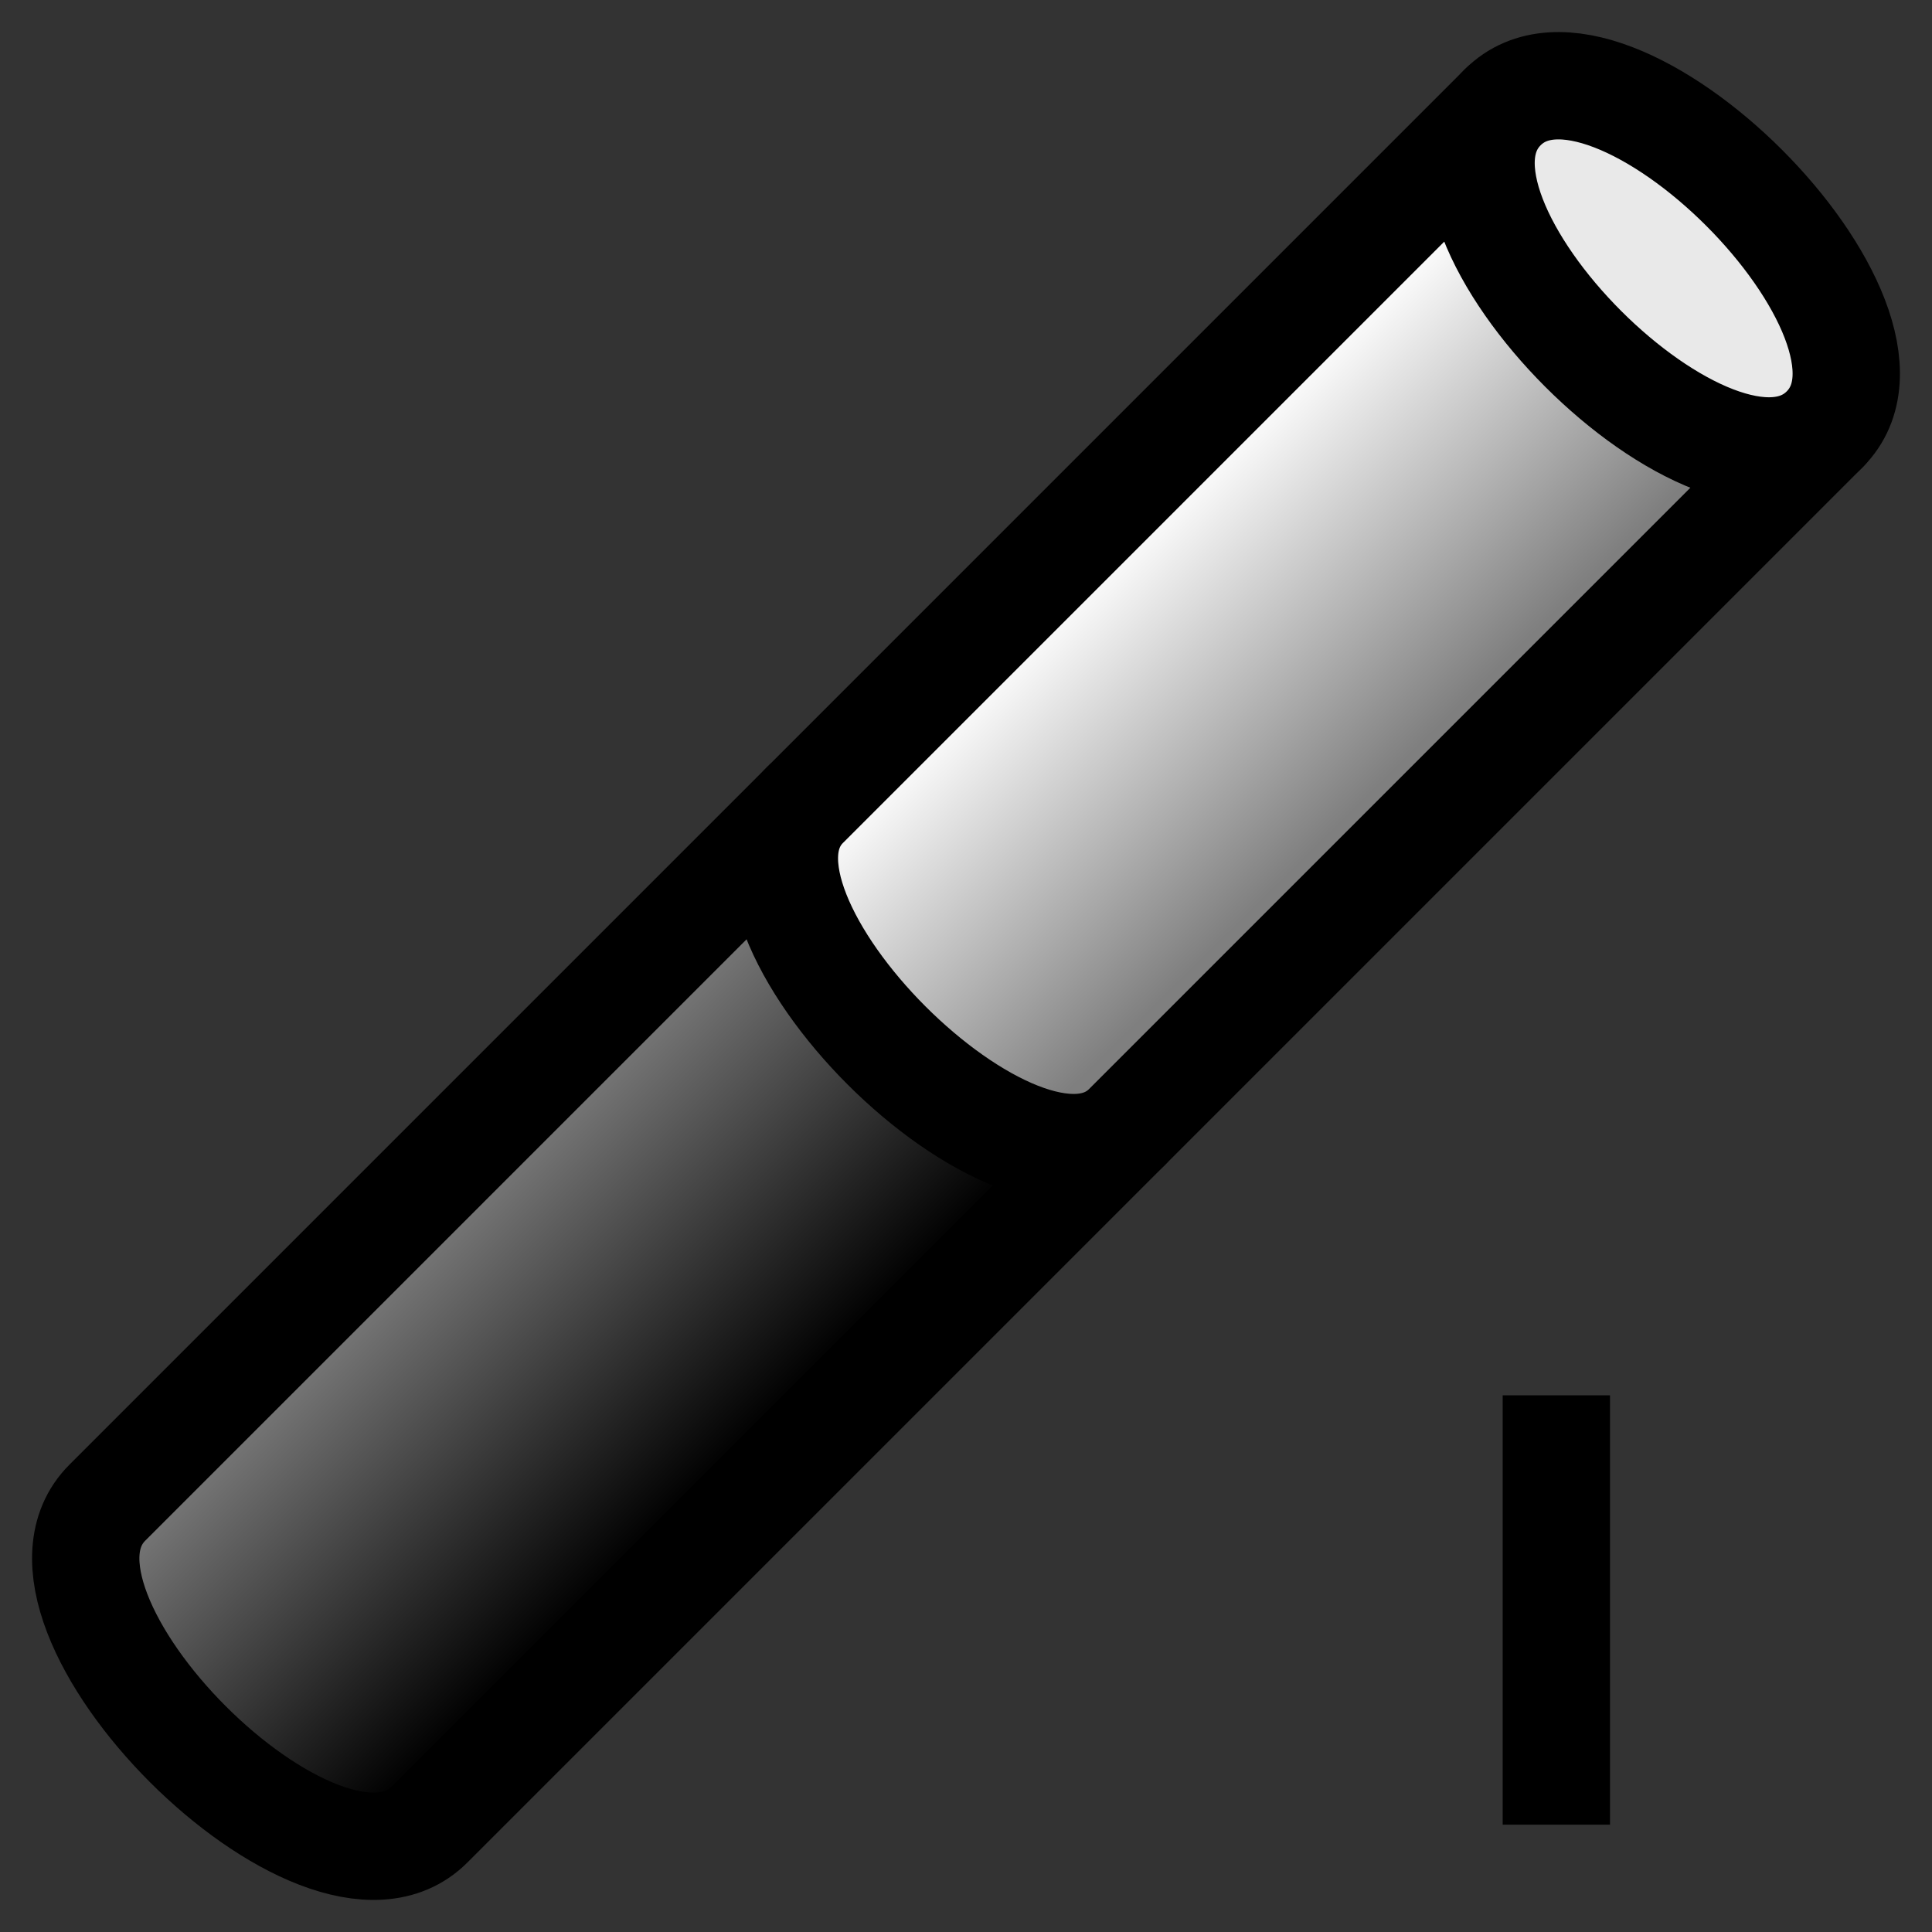 <?xml version="1.0" encoding="UTF-8" standalone="no"?>
<!-- Created with Sodipodi ("http://www.sodipodi.com/") -->
<svg
   xmlns:dc="http://purl.org/dc/elements/1.1/"
   xmlns:cc="http://web.resource.org/cc/"
   xmlns:rdf="http://www.w3.org/1999/02/22-rdf-syntax-ns#"
   xmlns:svg="http://www.w3.org/2000/svg"
   xmlns="http://www.w3.org/2000/svg"
   xmlns:xlink="http://www.w3.org/1999/xlink"
   xmlns:sodipodi="http://sodipodi.sourceforge.net/DTD/sodipodi-0.dtd"
   xmlns:inkscape="http://www.inkscape.org/namespaces/inkscape"
   id="svg548"
   sodipodi:version="0.32"
   width="18"
   height="18"
   sodipodi:docbase="/home/toon/unief/doctoraat/code/work/zeobuilder/share/images"
   sodipodi:docname="bond3.svg"
   inkscape:version="0.43+0.44pre1"
   version="1.0">
  <rect width="100%" height="100%" fill="#333333" stroke="none"/>
  <defs
     id="defs550">
    <linearGradient
       id="linearGradient575">
      <stop
         style="stop-color:#000000;stop-opacity:1;"
         offset="0"
         id="stop576" />
      <stop
         style="stop-color:#7f7f7f;stop-opacity:1;"
         offset="1"
         id="stop577" />
    </linearGradient>
    <linearGradient
       id="linearGradient572">
      <stop
         style="stop-color:#ffffff;stop-opacity:1;"
         offset="0"
         id="stop573" />
      <stop
         style="stop-color:#7f7f7f;stop-opacity:1;"
         offset="1"
         id="stop574" />
    </linearGradient>
    <linearGradient
       id="linearGradient566">
      <stop
         style="stop-color:#007f00;stop-opacity:1;"
         offset="0"
         id="stop567" />
      <stop
         style="stop-color:#00ff00;stop-opacity:1;"
         offset="1"
         id="stop568" />
    </linearGradient>
    <linearGradient
       xlink:href="#linearGradient575"
       id="linearGradient569"
       x1="26.977"
       y1="52.493"
       x2="17.591"
       y2="43.107"
       gradientUnits="userSpaceOnUse"
       spreadMethod="pad"
       gradientTransform="matrix(0.275,0,0,0.275,-0.775,-0.686)" />
    <radialGradient
       xlink:href="#linearGradient566"
       id="radialGradient570"
       cx="0.5"
       cy="0.5"
       fx="0.5"
       fy="0.5"
       r="0.5"
       gradientUnits="objectBoundingBox"
       gradientTransform="scale(1,1)"
       spreadMethod="pad" />
    <linearGradient
       xlink:href="#linearGradient572"
       id="linearGradient571"
       x1="41.702"
       y1="19.868"
       x2="50.174"
       y2="28.472"
       gradientUnits="userSpaceOnUse"
       spreadMethod="pad"
       gradientTransform="matrix(0.275,0,0,0.275,-0.775,-0.686)" />
    <linearGradient
       xlink:href="#linearGradient575"
       id="linearGradient578"
       x1="0.354"
       y1="0.414"
       x2="0.569"
       y2="0.648"
       gradientUnits="objectBoundingBox"
       spreadMethod="pad" />
  </defs>
  <sodipodi:namedview
     id="base"
     showgrid="true"
     snaptogrid="true"
     gridspacingx="0.5px"
     gridspacingy="0.5px"
     width="18px"
     height="18px"
     grid_units="px"
     gridoriginx="0.5px"
     gridoriginy="0.5px"
     gridempspacing="6"
     inkscape:grid-bbox="true"
     gridtolerance="10000"
     inkscape:grid-points="true"
     inkscape:zoom="22.666667"
     inkscape:cx="9"
     inkscape:cy="9"
     inkscape:window-width="906"
     inkscape:window-height="663"
     inkscape:window-x="0"
     inkscape:window-y="49"
     inkscape:current-layer="svg548" />
  <path
     style="fill:url(#linearGradient569);fill-opacity:1;fill-rule:evenodd;stroke:black;stroke-width:1;stroke-linecap:round;stroke-linejoin:round;stroke-miterlimit:4;stroke-dasharray:none;stroke-opacity:1"
     d="M 1,14 C 0,15 3,18 4,17 L 10.5,10.5 C 9.5,11.5 6.5,8.5 7.5,7.5 L 1,14 z "
     id="path797"
     sodipodi:nodetypes="ccccc" />
  <path
     style="fill:url(#linearGradient571);fill-opacity:1;fill-rule:evenodd;stroke:black;stroke-width:1;stroke-linecap:round;stroke-linejoin:round;stroke-miterlimit:4;stroke-dasharray:none;stroke-opacity:1"
     d="M 17,4 L 10.5,10.5 C 9.526,11.474 6.526,8.474 7.5,7.5 L 14,1 C 13.026,1.974 16.026,4.974 17,4 z "
     id="path798"
     sodipodi:nodetypes="ccccc" />
  <path
     style="fill:#e9e9e9;fill-opacity:1;fill-rule:evenodd;stroke:black;stroke-width:1;stroke-linecap:round;stroke-linejoin:round;stroke-miterlimit:4;stroke-dasharray:none;stroke-opacity:1"
     d="M 14,1 C 15,0 18,3 17,4 C 16,5 13,2 14,1 z "
     id="path799"
     sodipodi:nodetypes="ccc" />
  <rect
     style="opacity:1;color:black;fill:black;fill-opacity:1;fill-rule:evenodd;stroke:none;stroke-width:1;stroke-linecap:round;stroke-linejoin:round;marker:none;marker-start:none;marker-mid:none;marker-end:none;stroke-miterlimit:4;stroke-dasharray:none;stroke-dashoffset:0;stroke-opacity:1;visibility:visible;display:inline;overflow:visible"
     id="rect2783"
     width="1"
     height="4"
     x="14"
     y="13" />
</svg>
